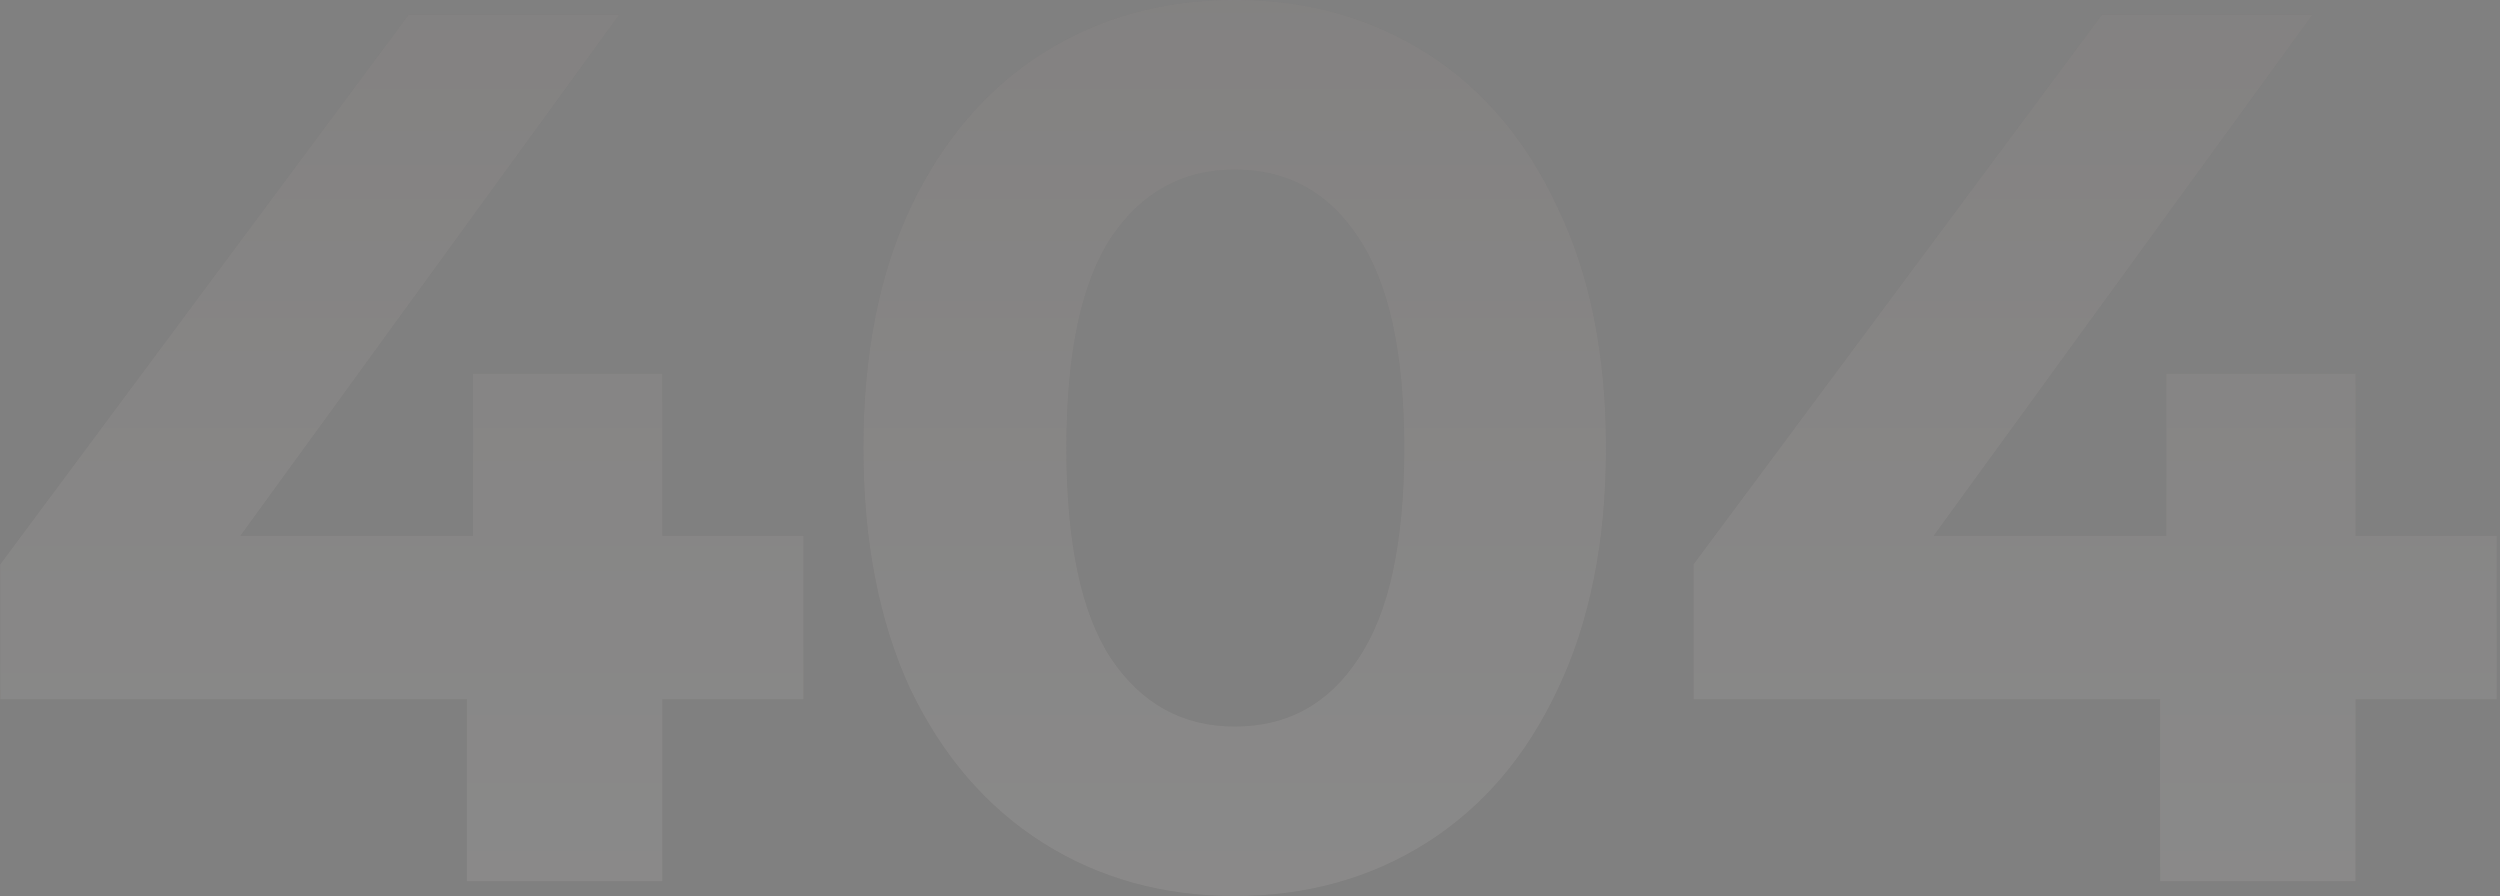 <svg width="505" height="181" viewBox="0 0 505 181" fill="none" xmlns="http://www.w3.org/2000/svg">
<rect x="0" y="0" width="505" height="181" fill="#808080" stroke="none"/>
<g opacity="0.1">
<path d="M162.298 141.25H133.798V178H94.298V141.25H0.048V114L82.548 3H125.048L48.548 108.25H95.548V75.5H133.798V108.25H162.298V141.25ZM249.411 181C234.911 181 221.994 177.417 210.661 170.25C199.328 163.083 190.411 152.75 183.911 139.25C177.578 125.583 174.411 109.333 174.411 90.5C174.411 71.667 177.578 55.5 183.911 42C190.411 28.333 199.328 17.917 210.661 10.75C221.994 3.583 234.911 -3.09944e-06 249.411 -3.09944e-06C263.911 -3.09944e-06 276.828 3.583 288.161 10.75C299.494 17.917 308.328 28.333 314.661 42C321.161 55.5 324.411 71.667 324.411 90.5C324.411 109.333 321.161 125.583 314.661 139.25C308.328 152.75 299.494 163.083 288.161 170.25C276.828 177.417 263.911 181 249.411 181ZM249.411 146.75C260.078 146.75 268.411 142.167 274.411 133C280.578 123.833 283.661 109.667 283.661 90.5C283.661 71.333 280.578 57.167 274.411 48C268.411 38.833 260.078 34.25 249.411 34.25C238.911 34.25 230.578 38.833 224.411 48C218.411 57.167 215.411 71.333 215.411 90.5C215.411 109.667 218.411 123.833 224.411 133C230.578 142.167 238.911 146.75 249.411 146.75ZM504.339 141.25H475.839V178H436.339V141.25H342.089V114L424.589 3H467.089L390.589 108.25H437.589V75.5H475.839V108.25H504.339V141.25Z" fill="#5F433B"/>
<path d="M162.298 141.25H133.798V178H94.298V141.25H0.048V114L82.548 3H125.048L48.548 108.25H95.548V75.5H133.798V108.25H162.298V141.25ZM249.411 181C234.911 181 221.994 177.417 210.661 170.25C199.328 163.083 190.411 152.75 183.911 139.25C177.578 125.583 174.411 109.333 174.411 90.5C174.411 71.667 177.578 55.5 183.911 42C190.411 28.333 199.328 17.917 210.661 10.75C221.994 3.583 234.911 -3.09944e-06 249.411 -3.09944e-06C263.911 -3.09944e-06 276.828 3.583 288.161 10.75C299.494 17.917 308.328 28.333 314.661 42C321.161 55.5 324.411 71.667 324.411 90.5C324.411 109.333 321.161 125.583 314.661 139.25C308.328 152.75 299.494 163.083 288.161 170.25C276.828 177.417 263.911 181 249.411 181ZM249.411 146.75C260.078 146.75 268.411 142.167 274.411 133C280.578 123.833 283.661 109.667 283.661 90.5C283.661 71.333 280.578 57.167 274.411 48C268.411 38.833 260.078 34.25 249.411 34.25C238.911 34.25 230.578 38.833 224.411 48C218.411 57.167 215.411 71.333 215.411 90.5C215.411 109.667 218.411 123.833 224.411 133C230.578 142.167 238.911 146.75 249.411 146.75ZM504.339 141.25H475.839V178H436.339V141.25H342.089V114L424.589 3H467.089L390.589 108.25H437.589V75.5H475.839V108.25H504.339V141.25Z" fill="url(#paint0_linear)"/>
</g>
<defs>
<linearGradient id="paint0_linear" x1="249.5" y1="-64" x2="249.5" y2="241" gradientUnits="userSpaceOnUse">
<stop stop-color="white" stop-opacity="0.3"/>
<stop offset="1" stop-color="white"/>
</linearGradient>
</defs>
</svg>
